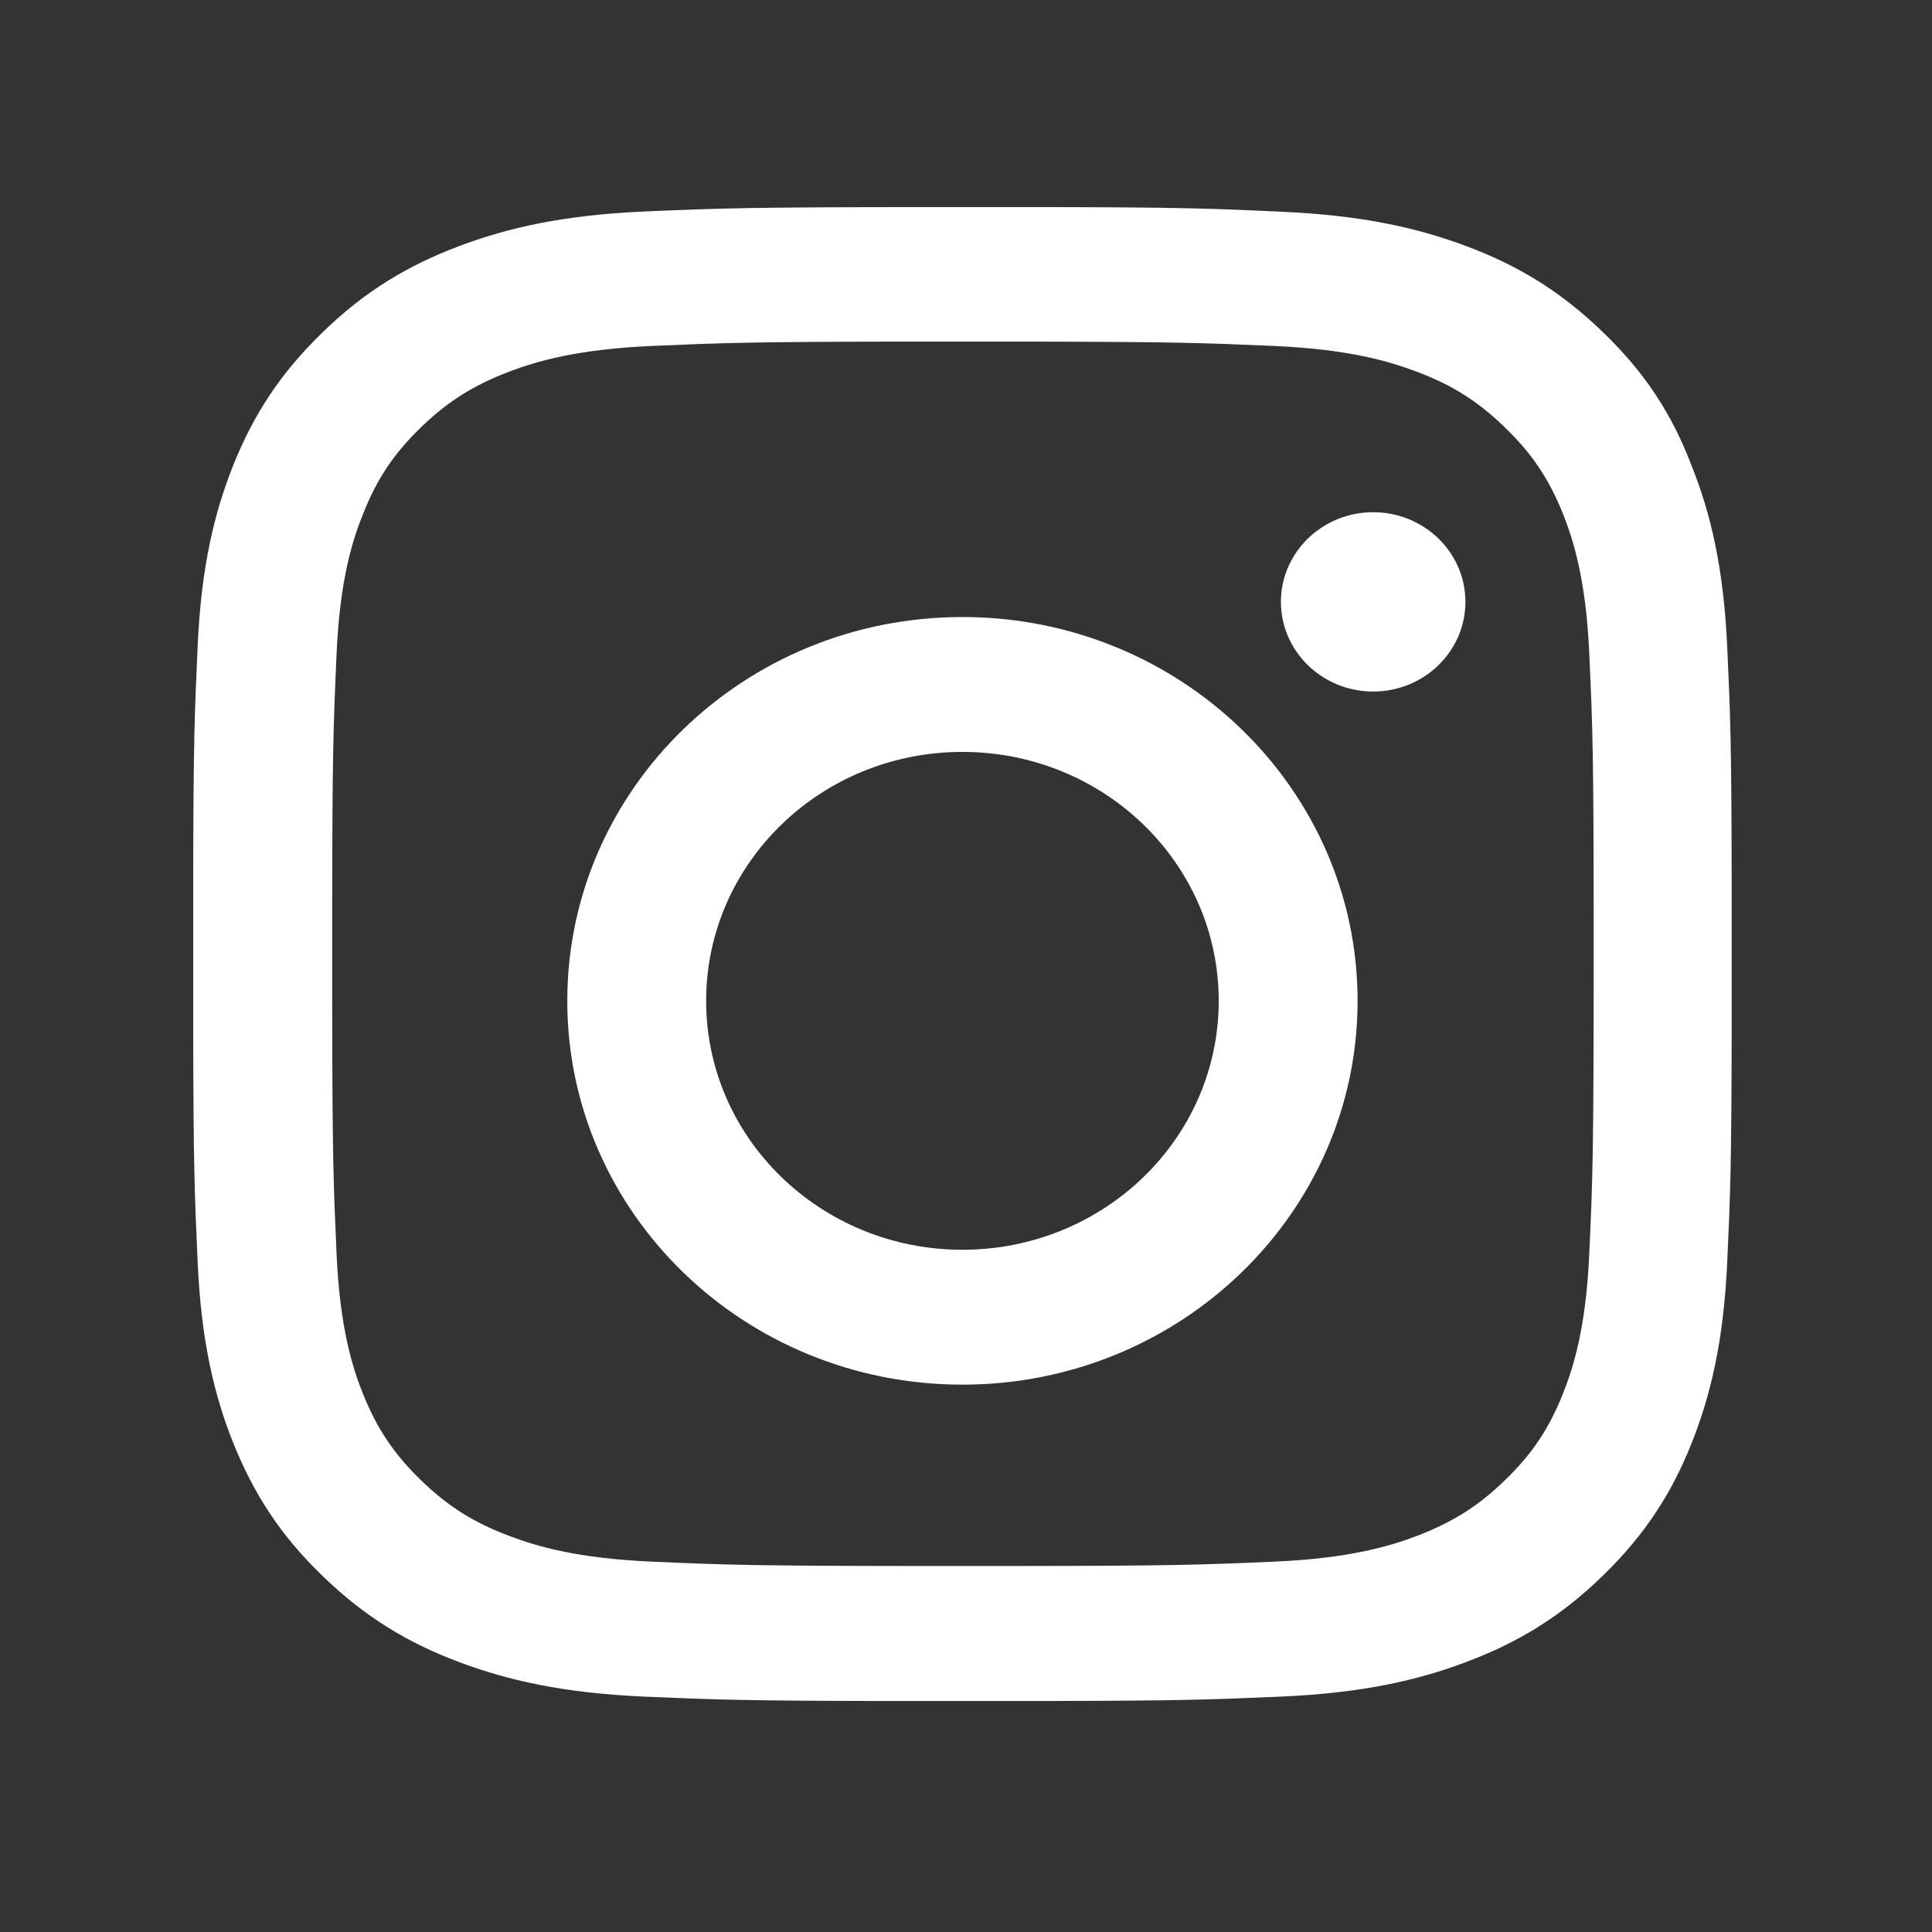 <svg width="16" height="16" viewBox="0 0 16 16" fill="none" xmlns="http://www.w3.org/2000/svg">
<rect x="0" y="0" width="16" height="16" fill="#333333" stroke="none"/>
<g id="instagram">
<path id="Combined Shape" d="M8.65 1.715C9.78 1.717 10.023 1.726 10.604 1.753C11.281 1.782 11.744 1.888 12.15 2.041C12.569 2.198 12.925 2.411 13.278 2.754C13.634 3.097 13.851 3.443 14.008 3.854C14.165 4.245 14.274 4.697 14.304 5.355C14.33 5.92 14.339 6.155 14.341 7.269V8.54C14.339 9.654 14.33 9.889 14.304 10.455C14.274 11.112 14.165 11.561 14.008 11.955C13.846 12.361 13.627 12.707 13.273 13.05C12.92 13.394 12.563 13.606 12.145 13.763C11.742 13.916 11.276 14.022 10.599 14.051C10.016 14.076 9.774 14.085 8.626 14.087H7.317C6.169 14.085 5.927 14.076 5.344 14.051C4.667 14.022 4.204 13.916 3.798 13.763C3.38 13.606 3.023 13.393 2.67 13.05C2.314 12.707 2.098 12.361 1.933 11.953C1.776 11.562 1.666 11.11 1.637 10.452C1.611 9.886 1.602 9.651 1.6 8.538L1.6 7.246C1.602 6.15 1.611 5.914 1.637 5.35C1.666 4.692 1.776 4.243 1.933 3.849C2.097 3.443 2.314 3.098 2.67 2.754C3.023 2.409 3.38 2.198 3.8 2.039C4.204 1.886 4.669 1.78 5.347 1.751C5.978 1.724 6.21 1.716 7.626 1.715L8.65 1.715ZM8.489 2.829H7.459C6.22 2.831 5.994 2.839 5.399 2.865C4.778 2.892 4.44 2.993 4.216 3.078C3.919 3.192 3.708 3.324 3.483 3.542C3.262 3.757 3.122 3.965 3.008 4.253C2.92 4.47 2.816 4.796 2.788 5.401C2.761 6.003 2.752 6.218 2.751 7.557V8.244C2.752 9.583 2.761 9.795 2.788 10.4C2.816 11.001 2.92 11.33 3.008 11.548C3.125 11.835 3.261 12.04 3.486 12.258C3.708 12.474 3.922 12.609 4.218 12.72C4.442 12.805 4.778 12.906 5.401 12.933C6.021 12.96 6.242 12.968 7.622 12.969H8.33C9.709 12.968 9.928 12.96 10.551 12.933C11.171 12.906 11.51 12.805 11.734 12.72C12.03 12.606 12.242 12.474 12.466 12.256C12.688 12.041 12.827 11.833 12.942 11.546C13.029 11.328 13.133 11.002 13.161 10.397C13.191 9.747 13.198 9.549 13.198 7.898L13.198 7.72C13.198 6.232 13.19 6.027 13.161 5.399C13.133 4.796 13.029 4.468 12.942 4.25C12.825 3.963 12.688 3.757 12.463 3.54C12.242 3.325 12.028 3.189 11.732 3.078C11.507 2.993 11.171 2.892 10.549 2.865C9.953 2.839 9.728 2.831 8.489 2.829ZM7.97 5.11C9.777 5.11 11.243 6.534 11.243 8.289C11.243 10.043 9.777 11.467 7.97 11.467C6.163 11.467 4.698 10.043 4.698 8.289C4.698 6.534 6.164 5.11 7.97 5.11ZM7.97 6.227C6.798 6.227 5.848 7.15 5.848 8.289C5.848 9.427 6.798 10.35 7.97 10.35C9.143 10.35 10.093 9.427 10.093 8.289C10.093 7.15 9.143 6.227 7.97 6.227ZM11.372 4.242C11.794 4.242 12.136 4.575 12.136 4.984C12.136 5.394 11.794 5.727 11.372 5.727C10.95 5.727 10.608 5.394 10.608 4.984C10.608 4.575 10.95 4.242 11.372 4.242Z" fill="white"/>
</g>
</svg>
